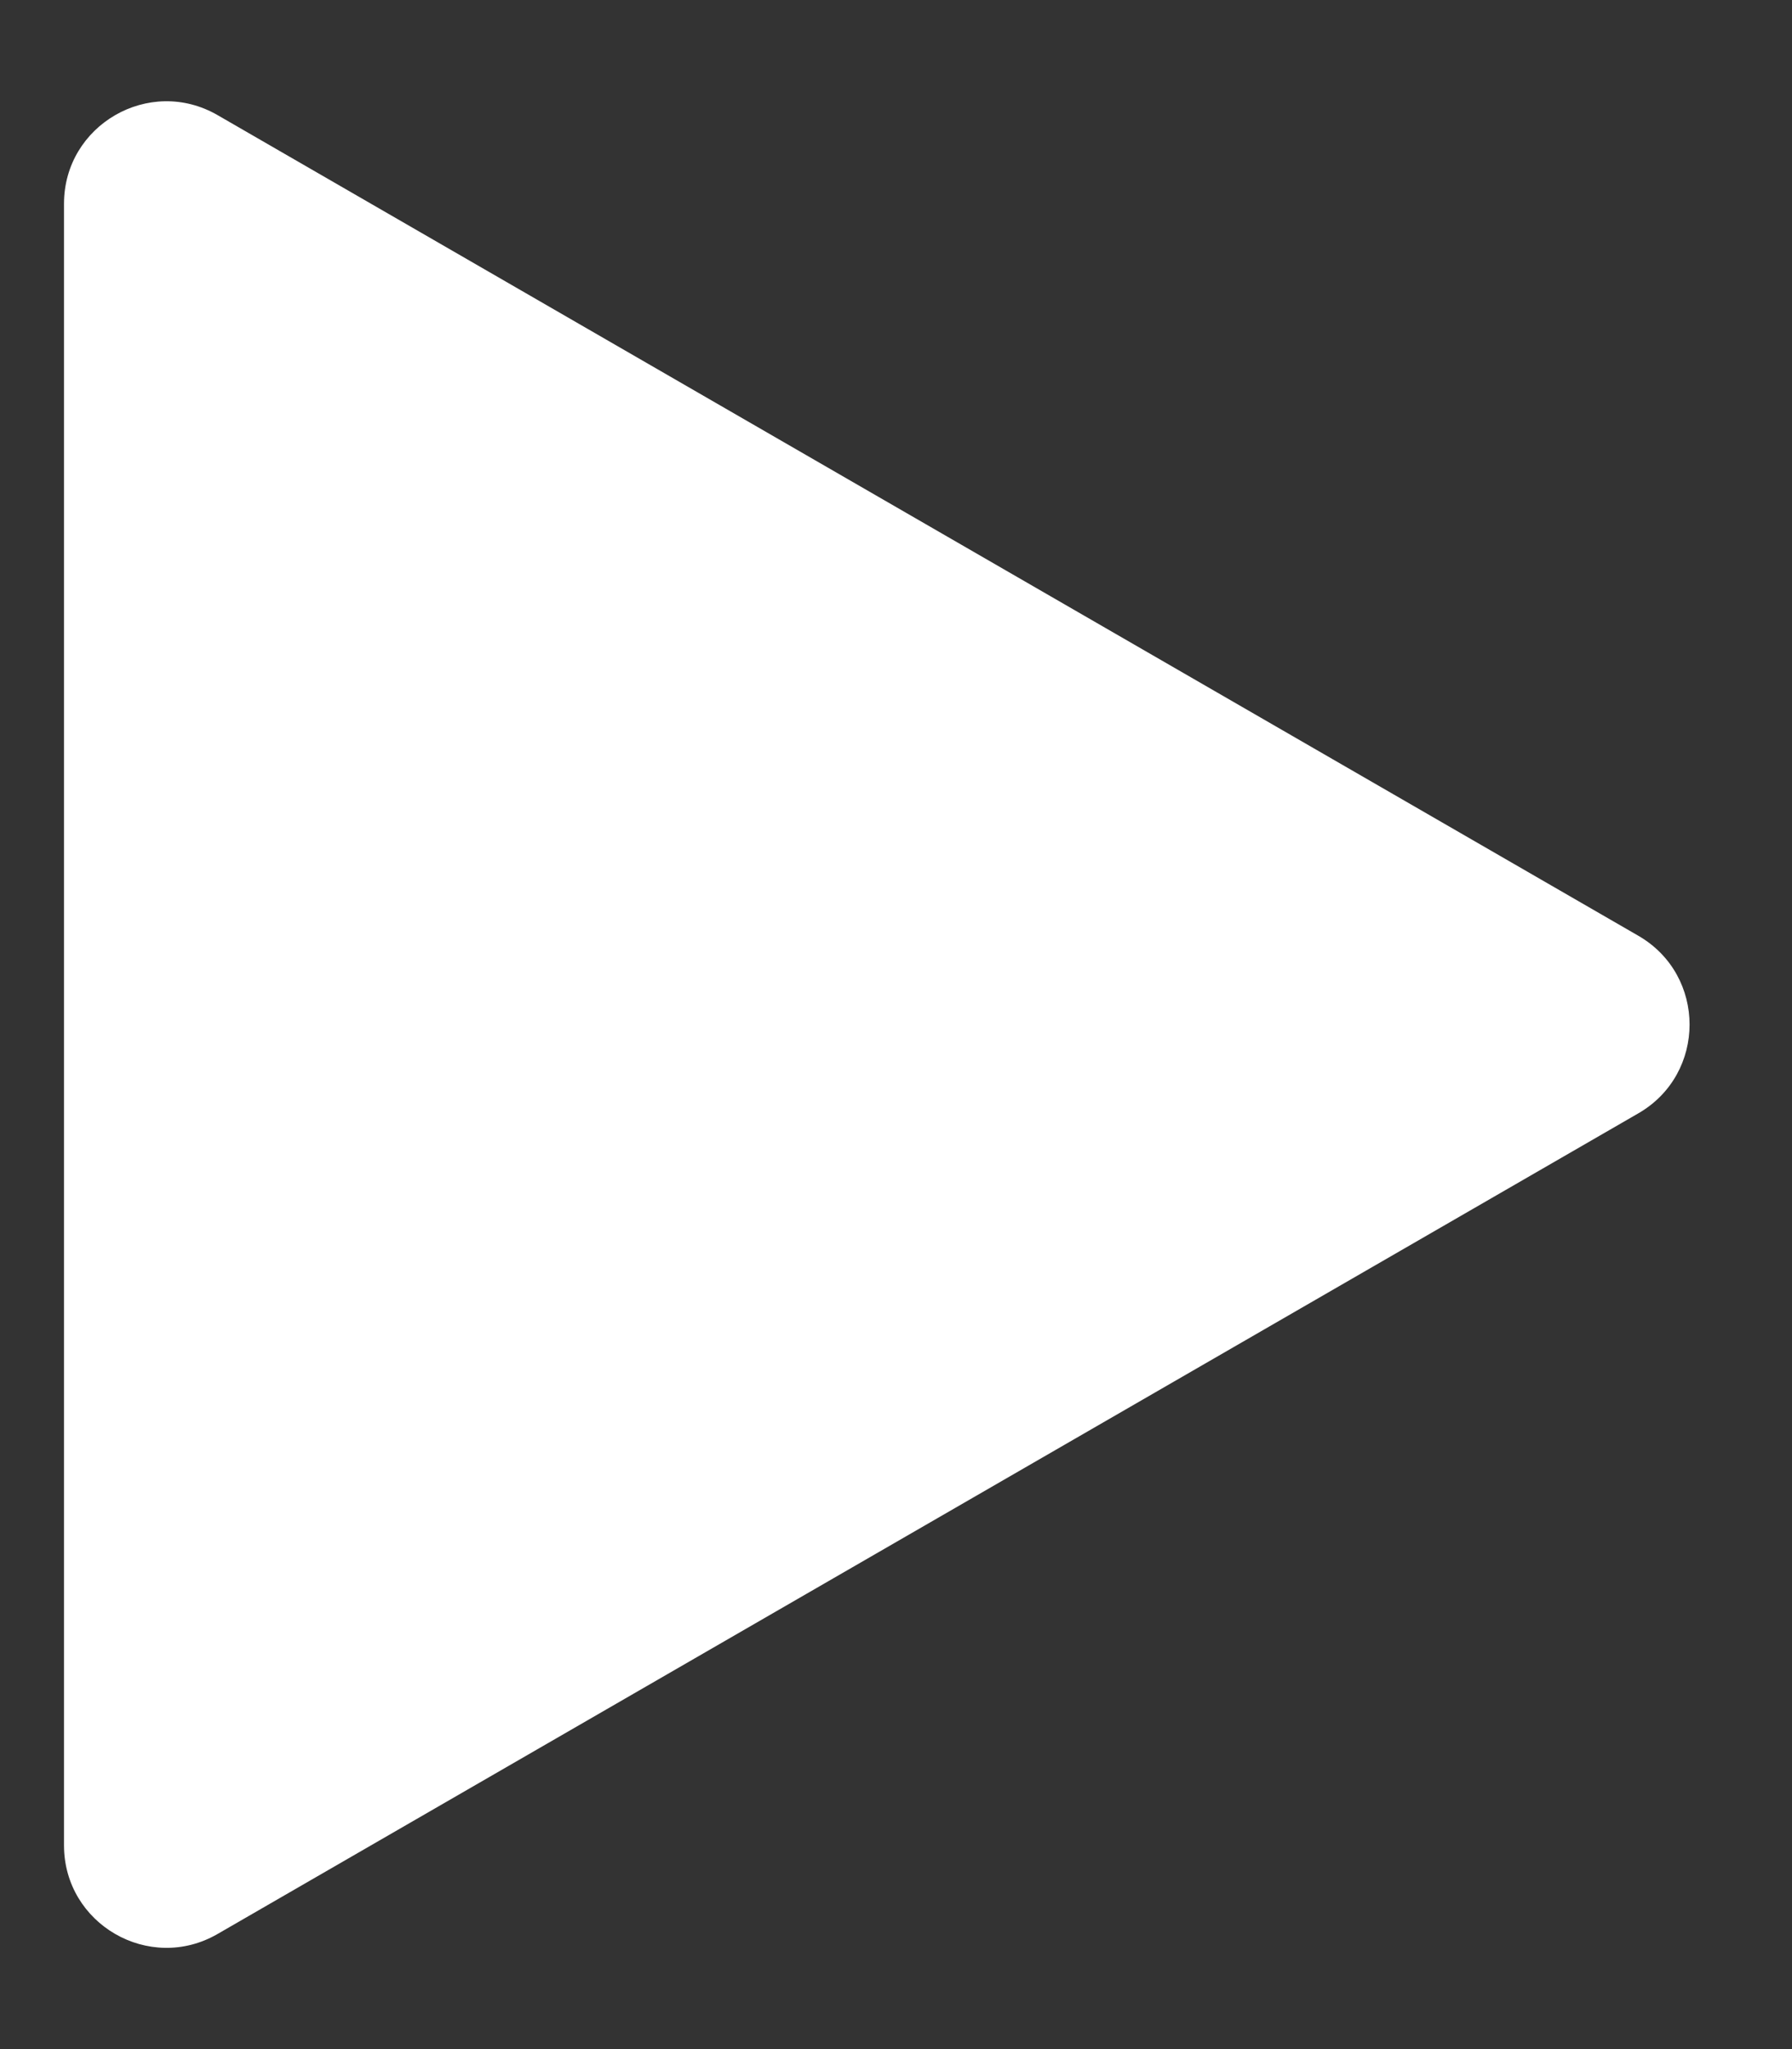 <svg width="14" height="16" viewBox="0 0 14 16" fill="none" xmlns="http://www.w3.org/2000/svg">
<rect x="0" y="0" width="14" height="16" fill="#333333" stroke="none"/>
<path d="M12.8 7.307C13.333 7.615 13.333 8.385 12.8 8.693L1.7 15.101C1.167 15.409 0.5 15.024 0.5 14.409V1.591C0.5 0.976 1.167 0.591 1.7 0.899L12.8 7.307Z" fill="white"/>
</svg>
